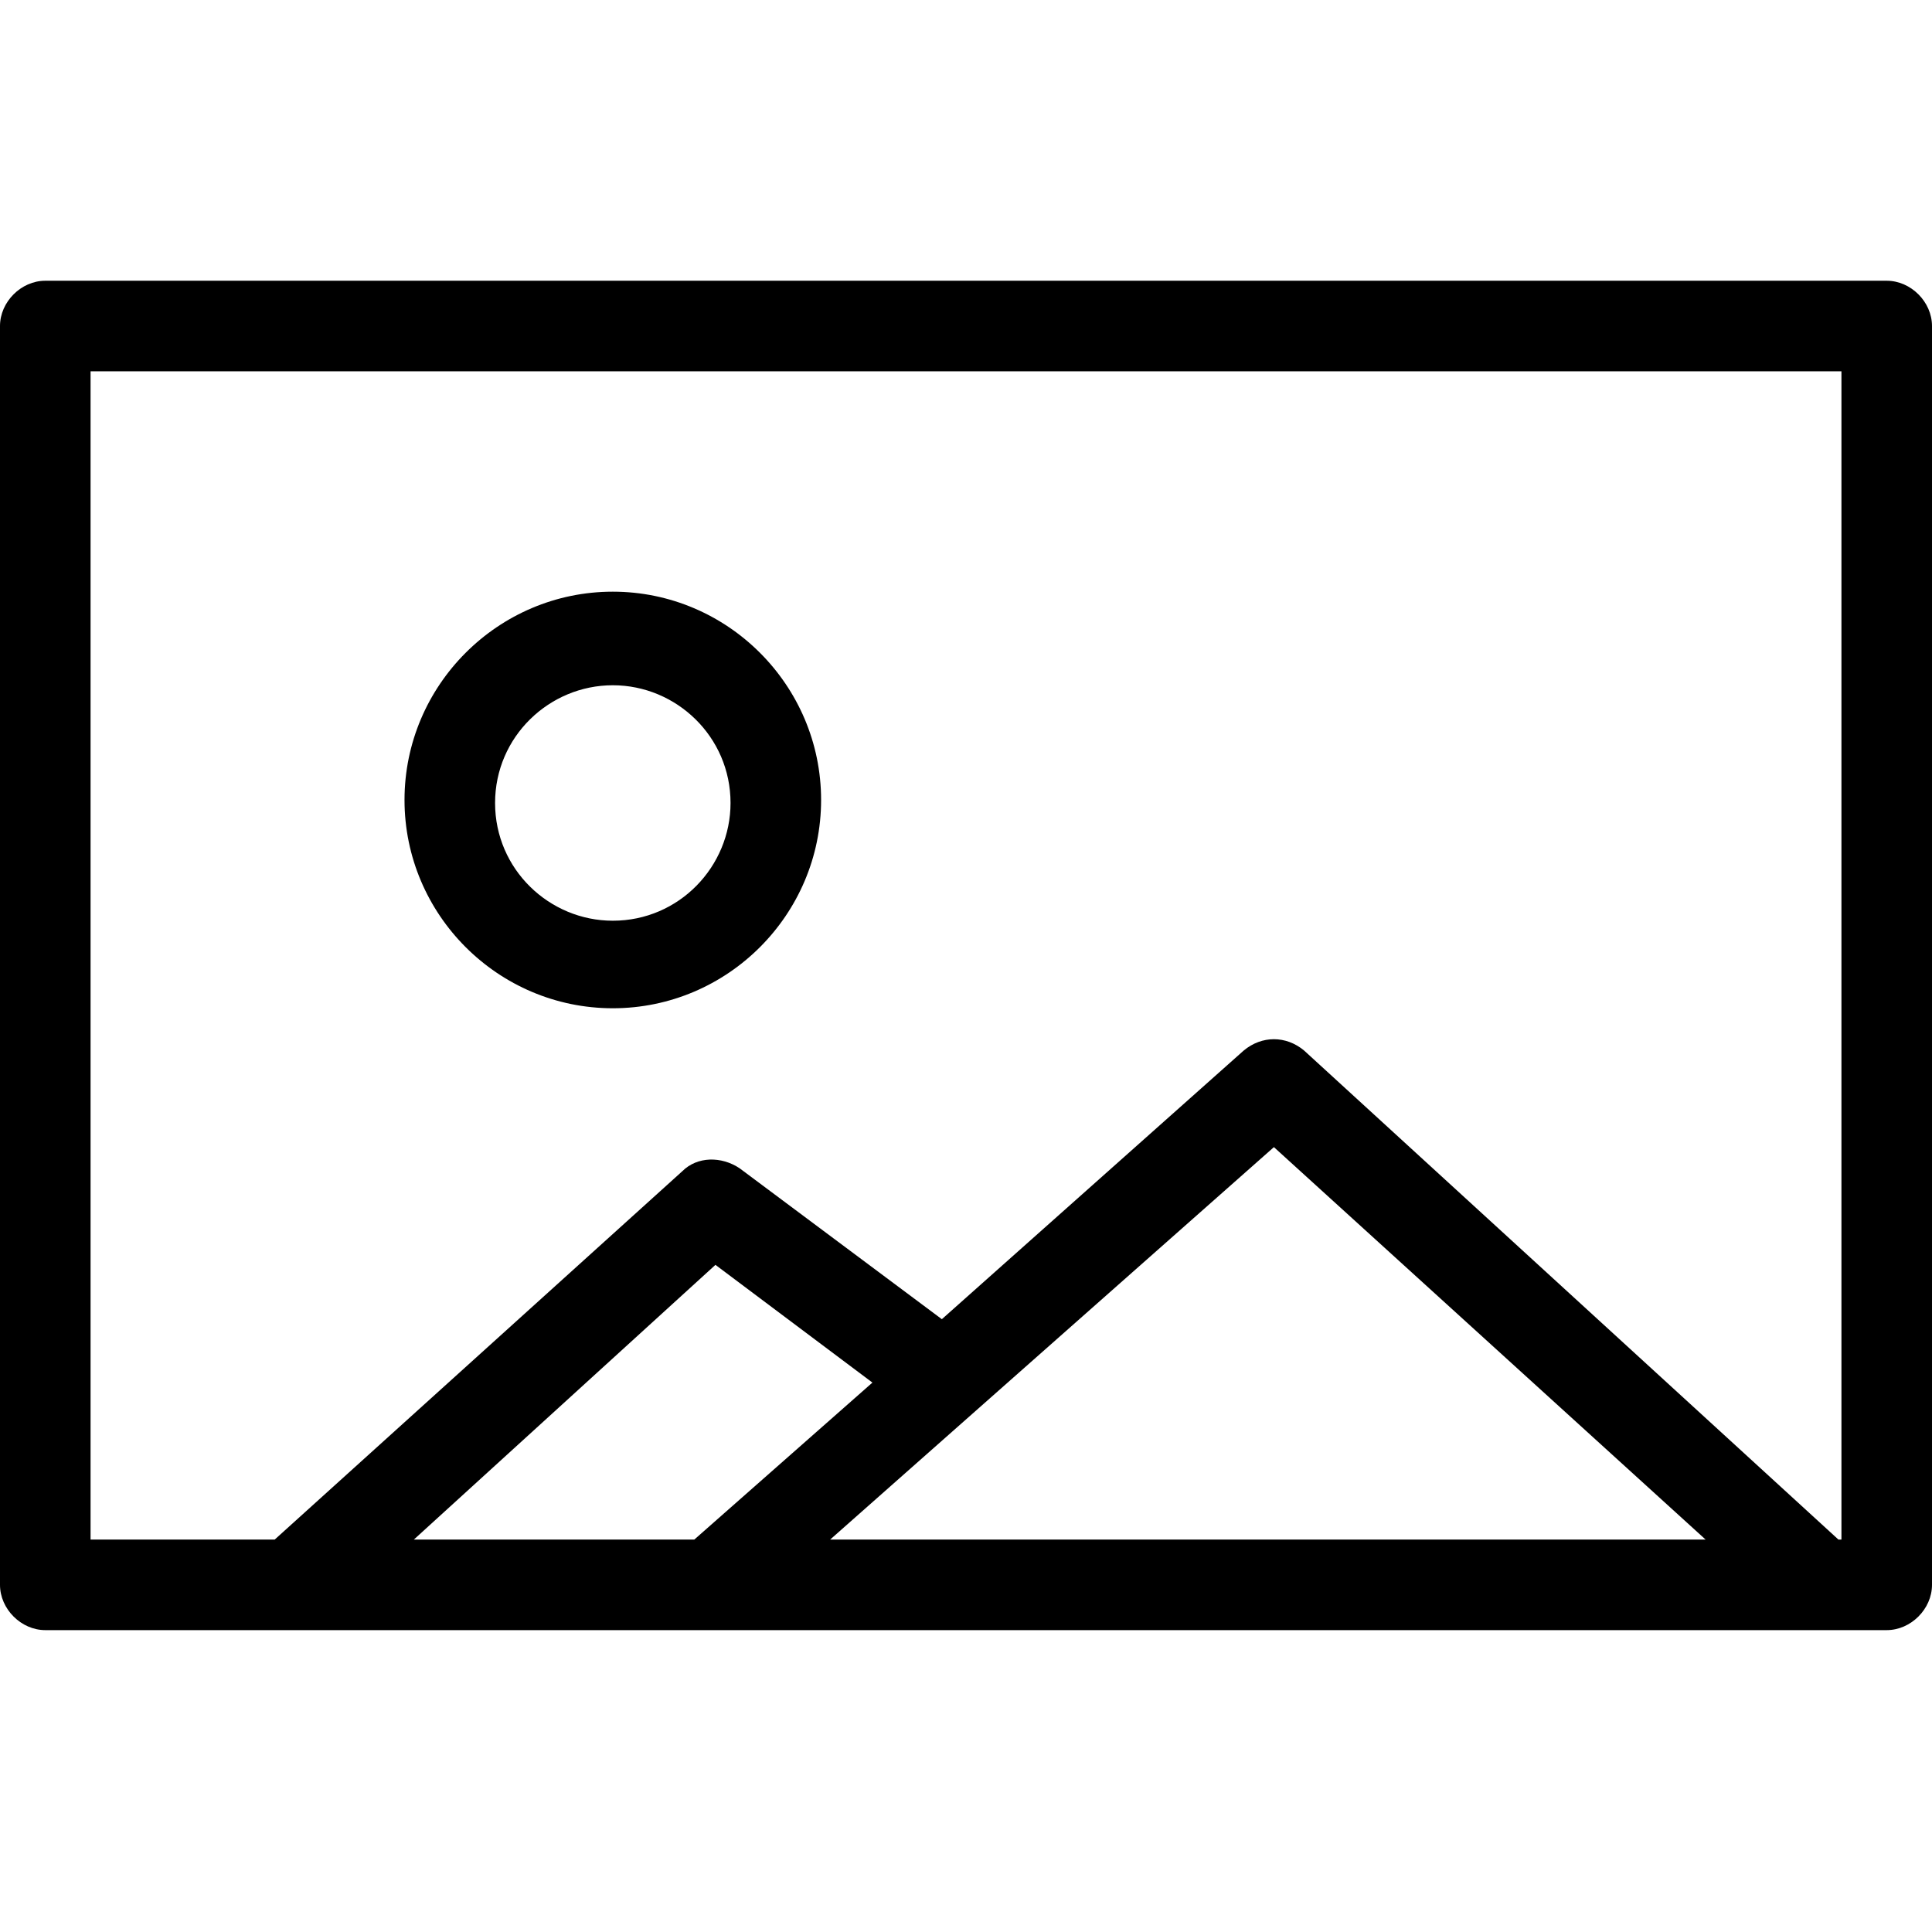 <?xml version="1.0" encoding="utf-8"?>
<!-- Generator: Adobe Illustrator 19.0.1, SVG Export Plug-In . SVG Version: 6.00 Build 0)  -->
<svg version="1.1" id="Layer_1" xmlns="http://www.w3.org/2000/svg" xmlns:xlink="http://www.w3.org/1999/xlink" x="0px" y="0px"
	 viewBox="-273 365 64 64" style="enable-background:new -273 365 64 64;" xml:space="preserve">
<g>
	<path d="M-210.5,374.3h-61c-0.8,0-1.5,0.7-1.5,1.5v41.7c0,0.8,0.7,1.5,1.5,1.5h61c0.8,0,1.5-0.7,1.5-1.5v-41.7
		C-209,375-209.7,374.3-210.5,374.3z M-270,377.3h58v38.7h-0.1l-17.7-16.2c-0.6-0.5-1.4-0.5-2,0l-10,8.9l-6.7-5
		c-0.6-0.4-1.4-0.4-1.9,0.1l-13.5,12.2h-6.1V377.3z M-259.4,416.1l10.1-9.2l5.2,3.9l-5.9,5.2H-259.4z M-230.8,403l14.3,13h-29
		L-230.8,403z"/>
	<path d="M-252.7,398.4c3.8,0,6.9-3.1,6.9-6.9c0-3.8-3.1-6.9-6.9-6.9c-3.8,0-6.9,3.1-6.9,6.9C-259.6,395.3-256.5,398.4-252.7,398.4z
		 M-252.7,387.7c2.1,0,3.9,1.7,3.9,3.9c0,2.1-1.7,3.9-3.9,3.9c-2.1,0-3.9-1.7-3.9-3.9C-256.6,389.4-254.8,387.7-252.7,387.7z"/>
</g>
</svg>
